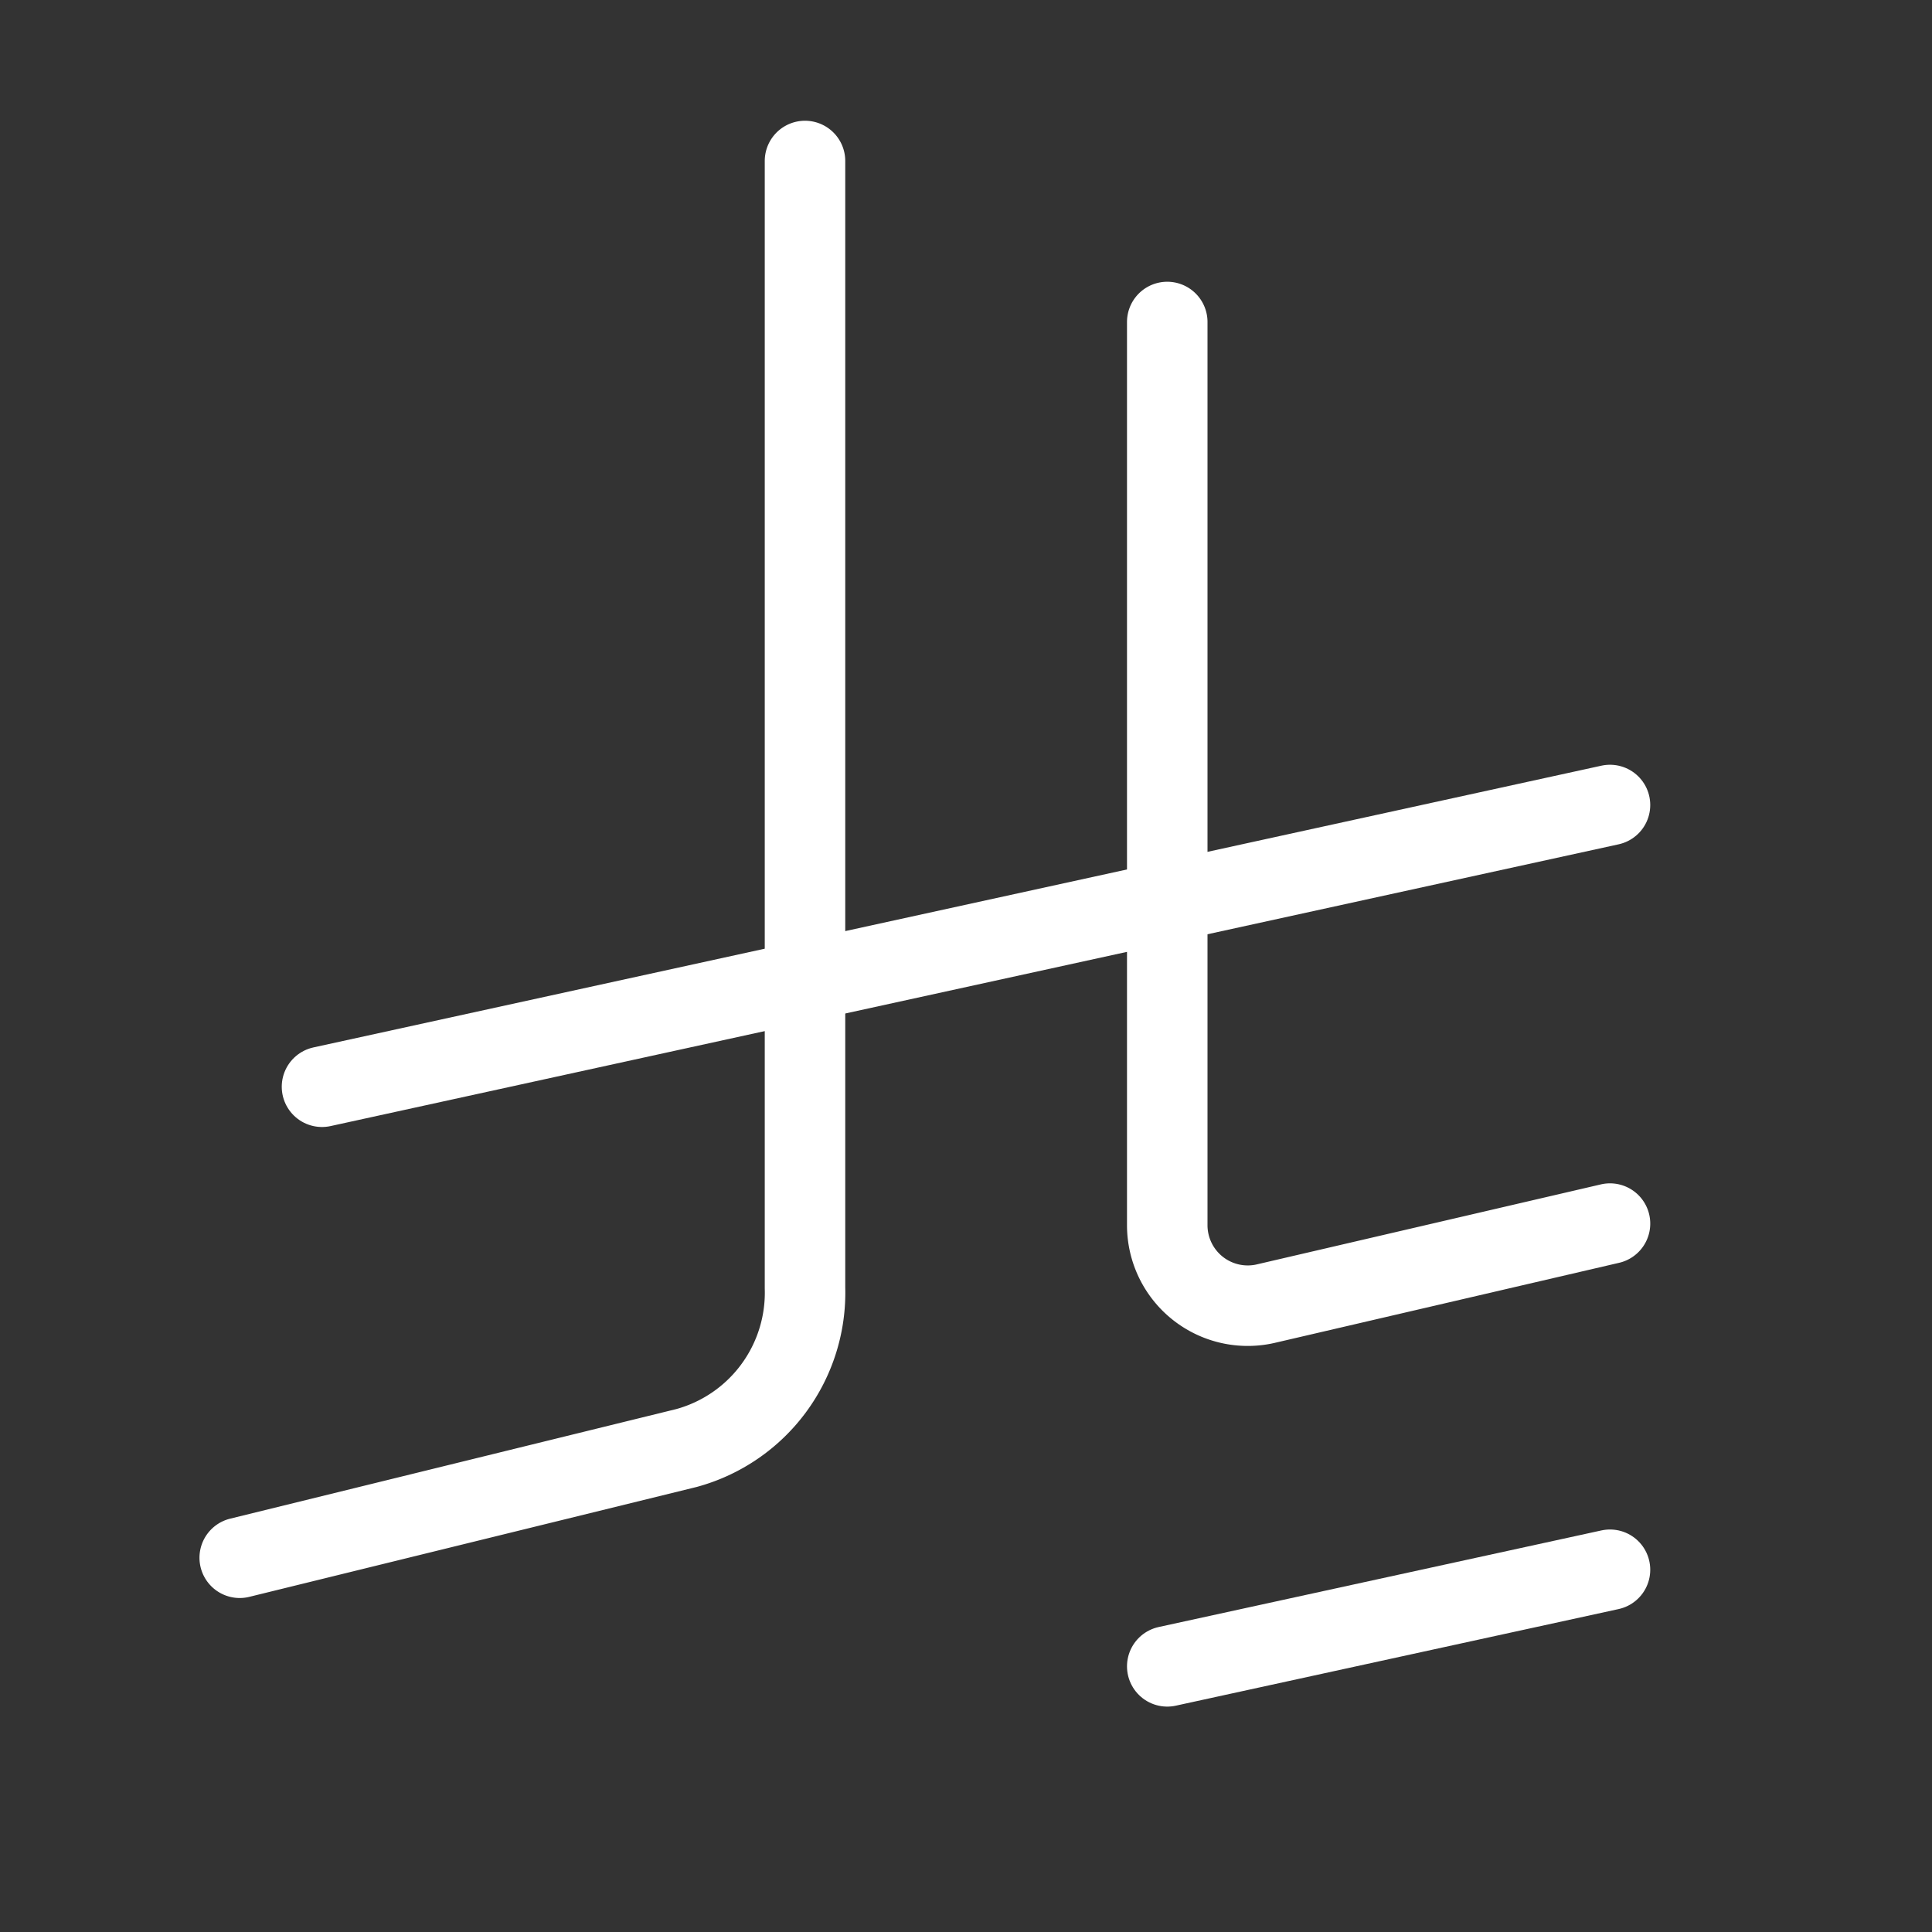 <svg            
  xmlns="http://www.w3.org/2000/svg"
  
  
  viewBox="0 0 24 24"
  fill="none"
  stroke="white"
stroke-linecap="round"
  stroke-linejoin="round"
           width="20" height="20">
  <rect x="0" y="0" width="24" height="24" fill="#333333" stroke="none"/>
  <path stroke="white" d="m20 19.5-5.5 1.2" />
  <path stroke="white" d="M14.5 4v11.22a1 1 0 0 0 1.242.97L20 15.2" />
  <path stroke="white" d="m2.978 19.351 5.549-1.363A2 2 0 0 0 10 16V2" />
  <path stroke="white" d="M20 10 4 13.5" />
</svg>
